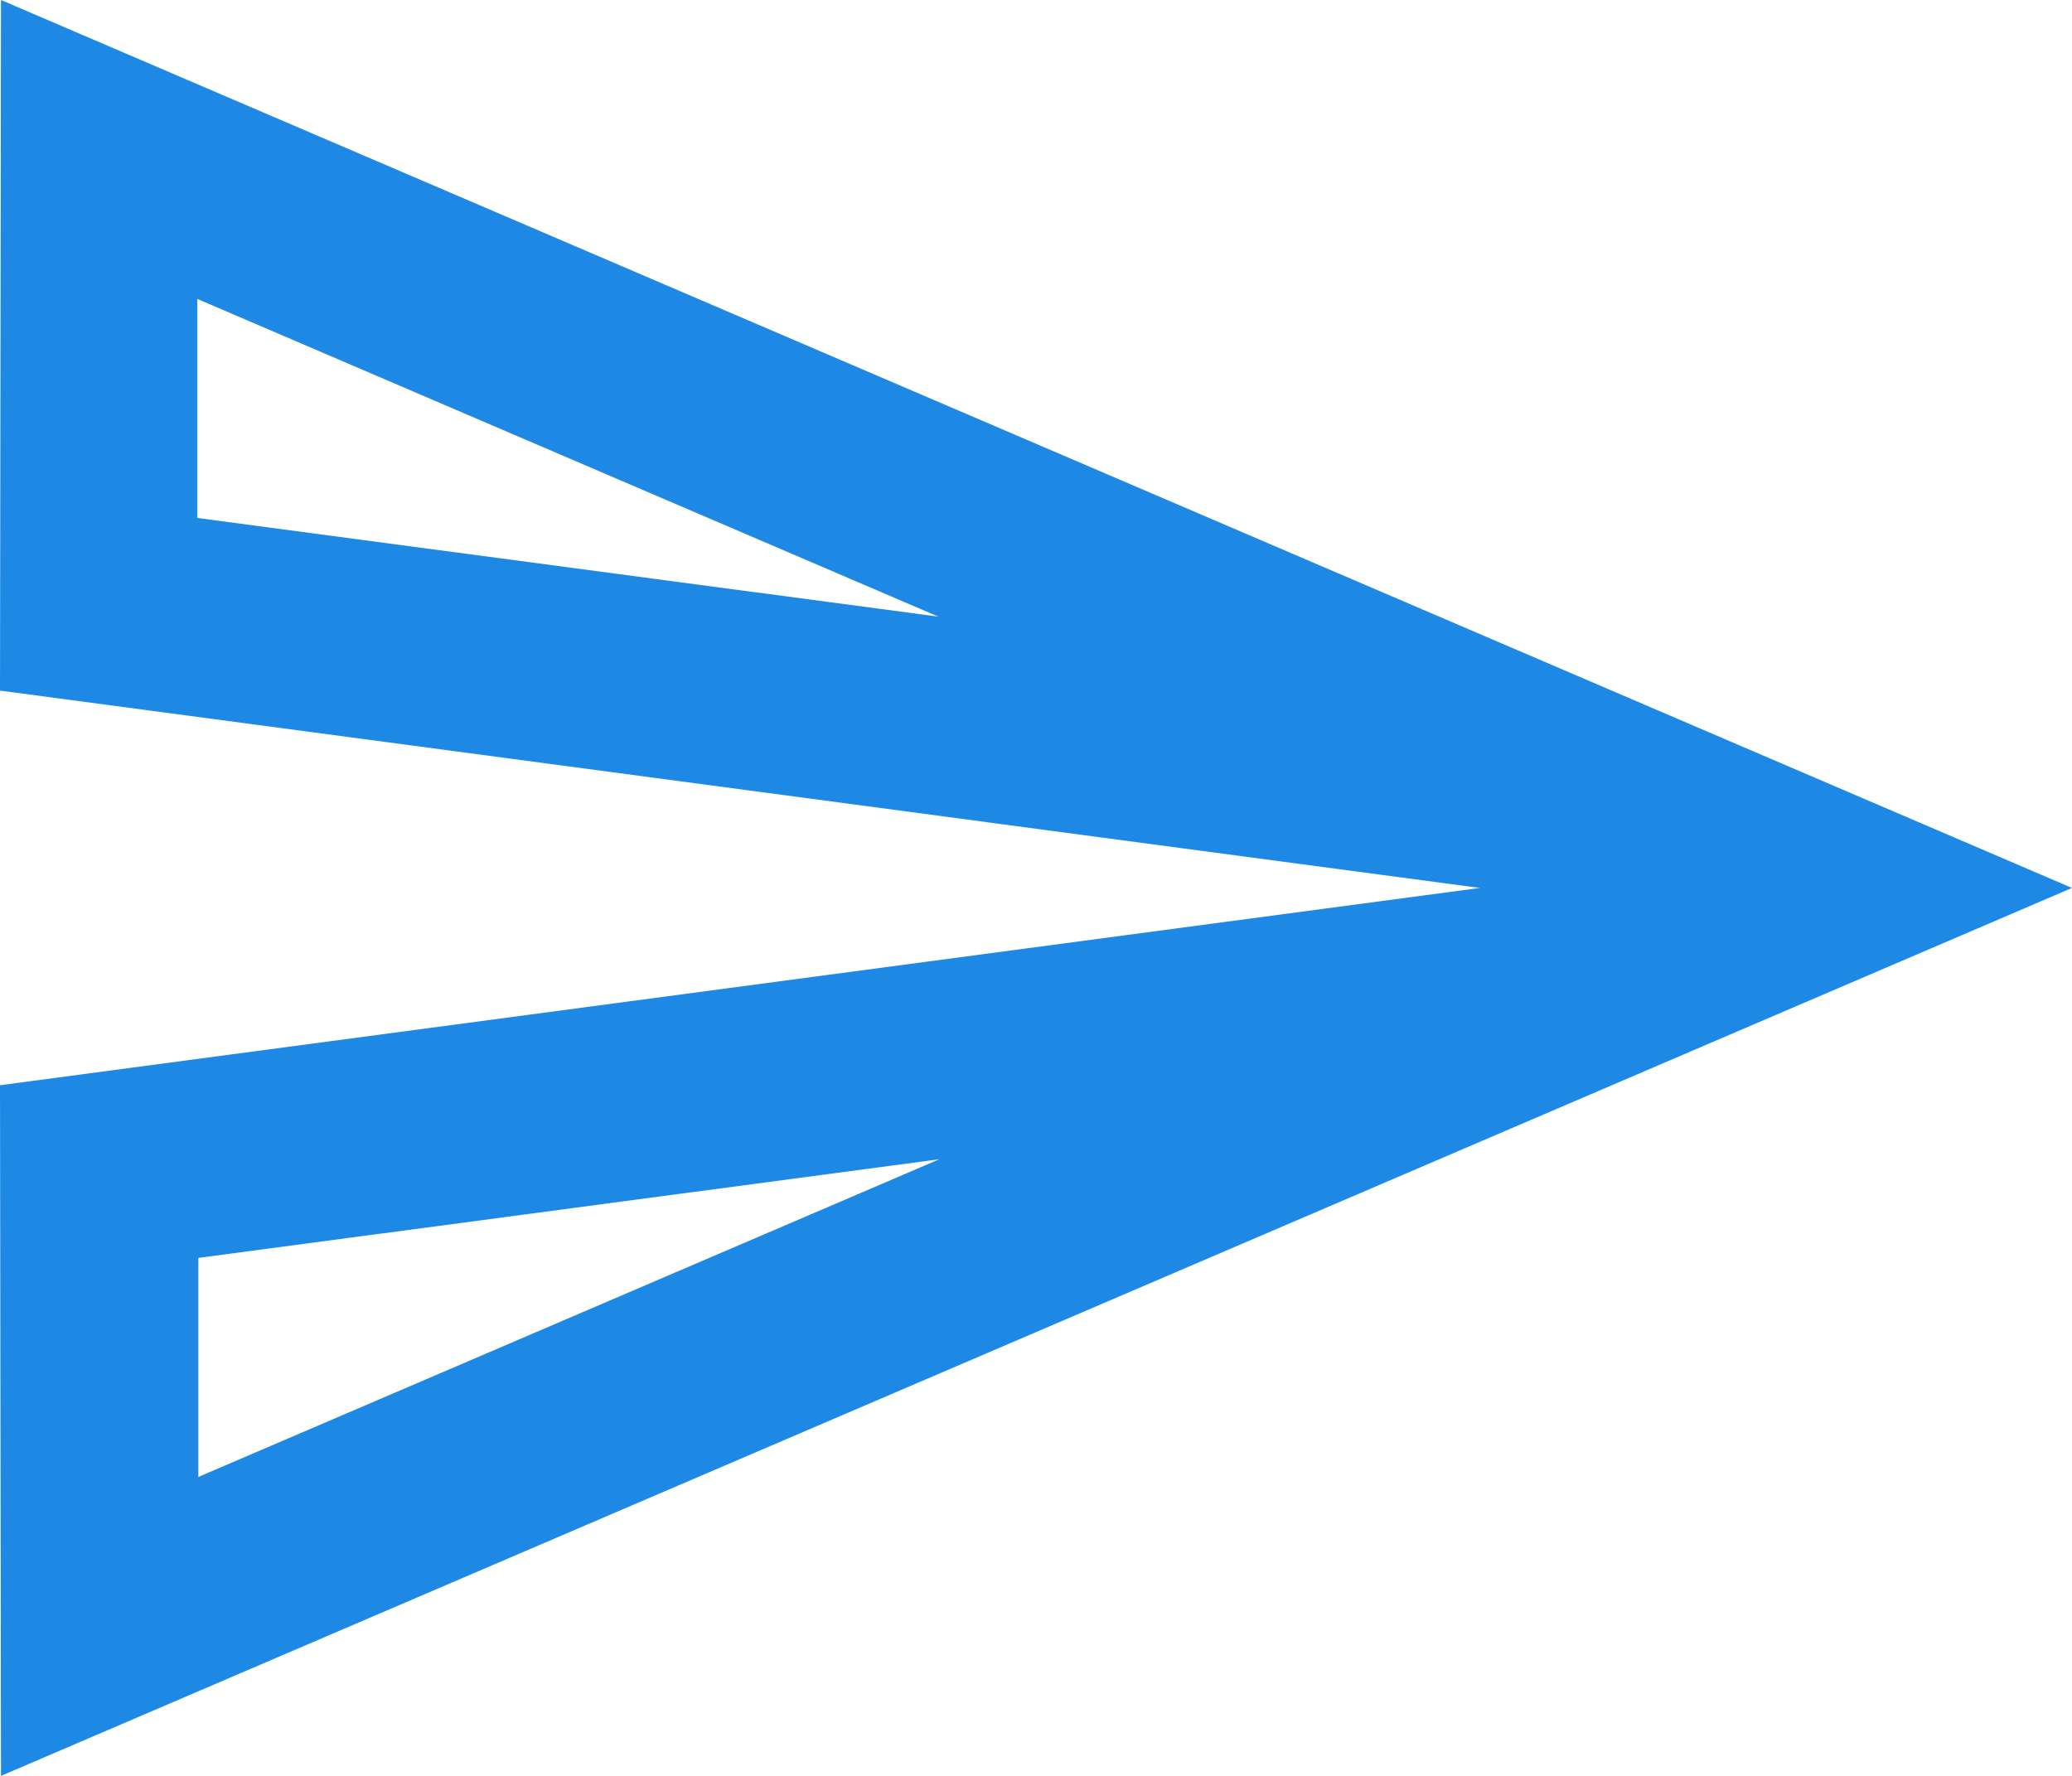 <svg width="21" height="18" viewBox="0 0 21 18" fill="none" xmlns="http://www.w3.org/2000/svg">
<path d="M0.01 0L0 7L15 9L0 11L0.01 18L21 9L0.01 0ZM2 5.25V3.03L9.51 6.25L2 5.25ZM2.01 14.97V12.75L9.52 11.75L2.01 14.97Z" fill="#1E88E5"/>
</svg>
